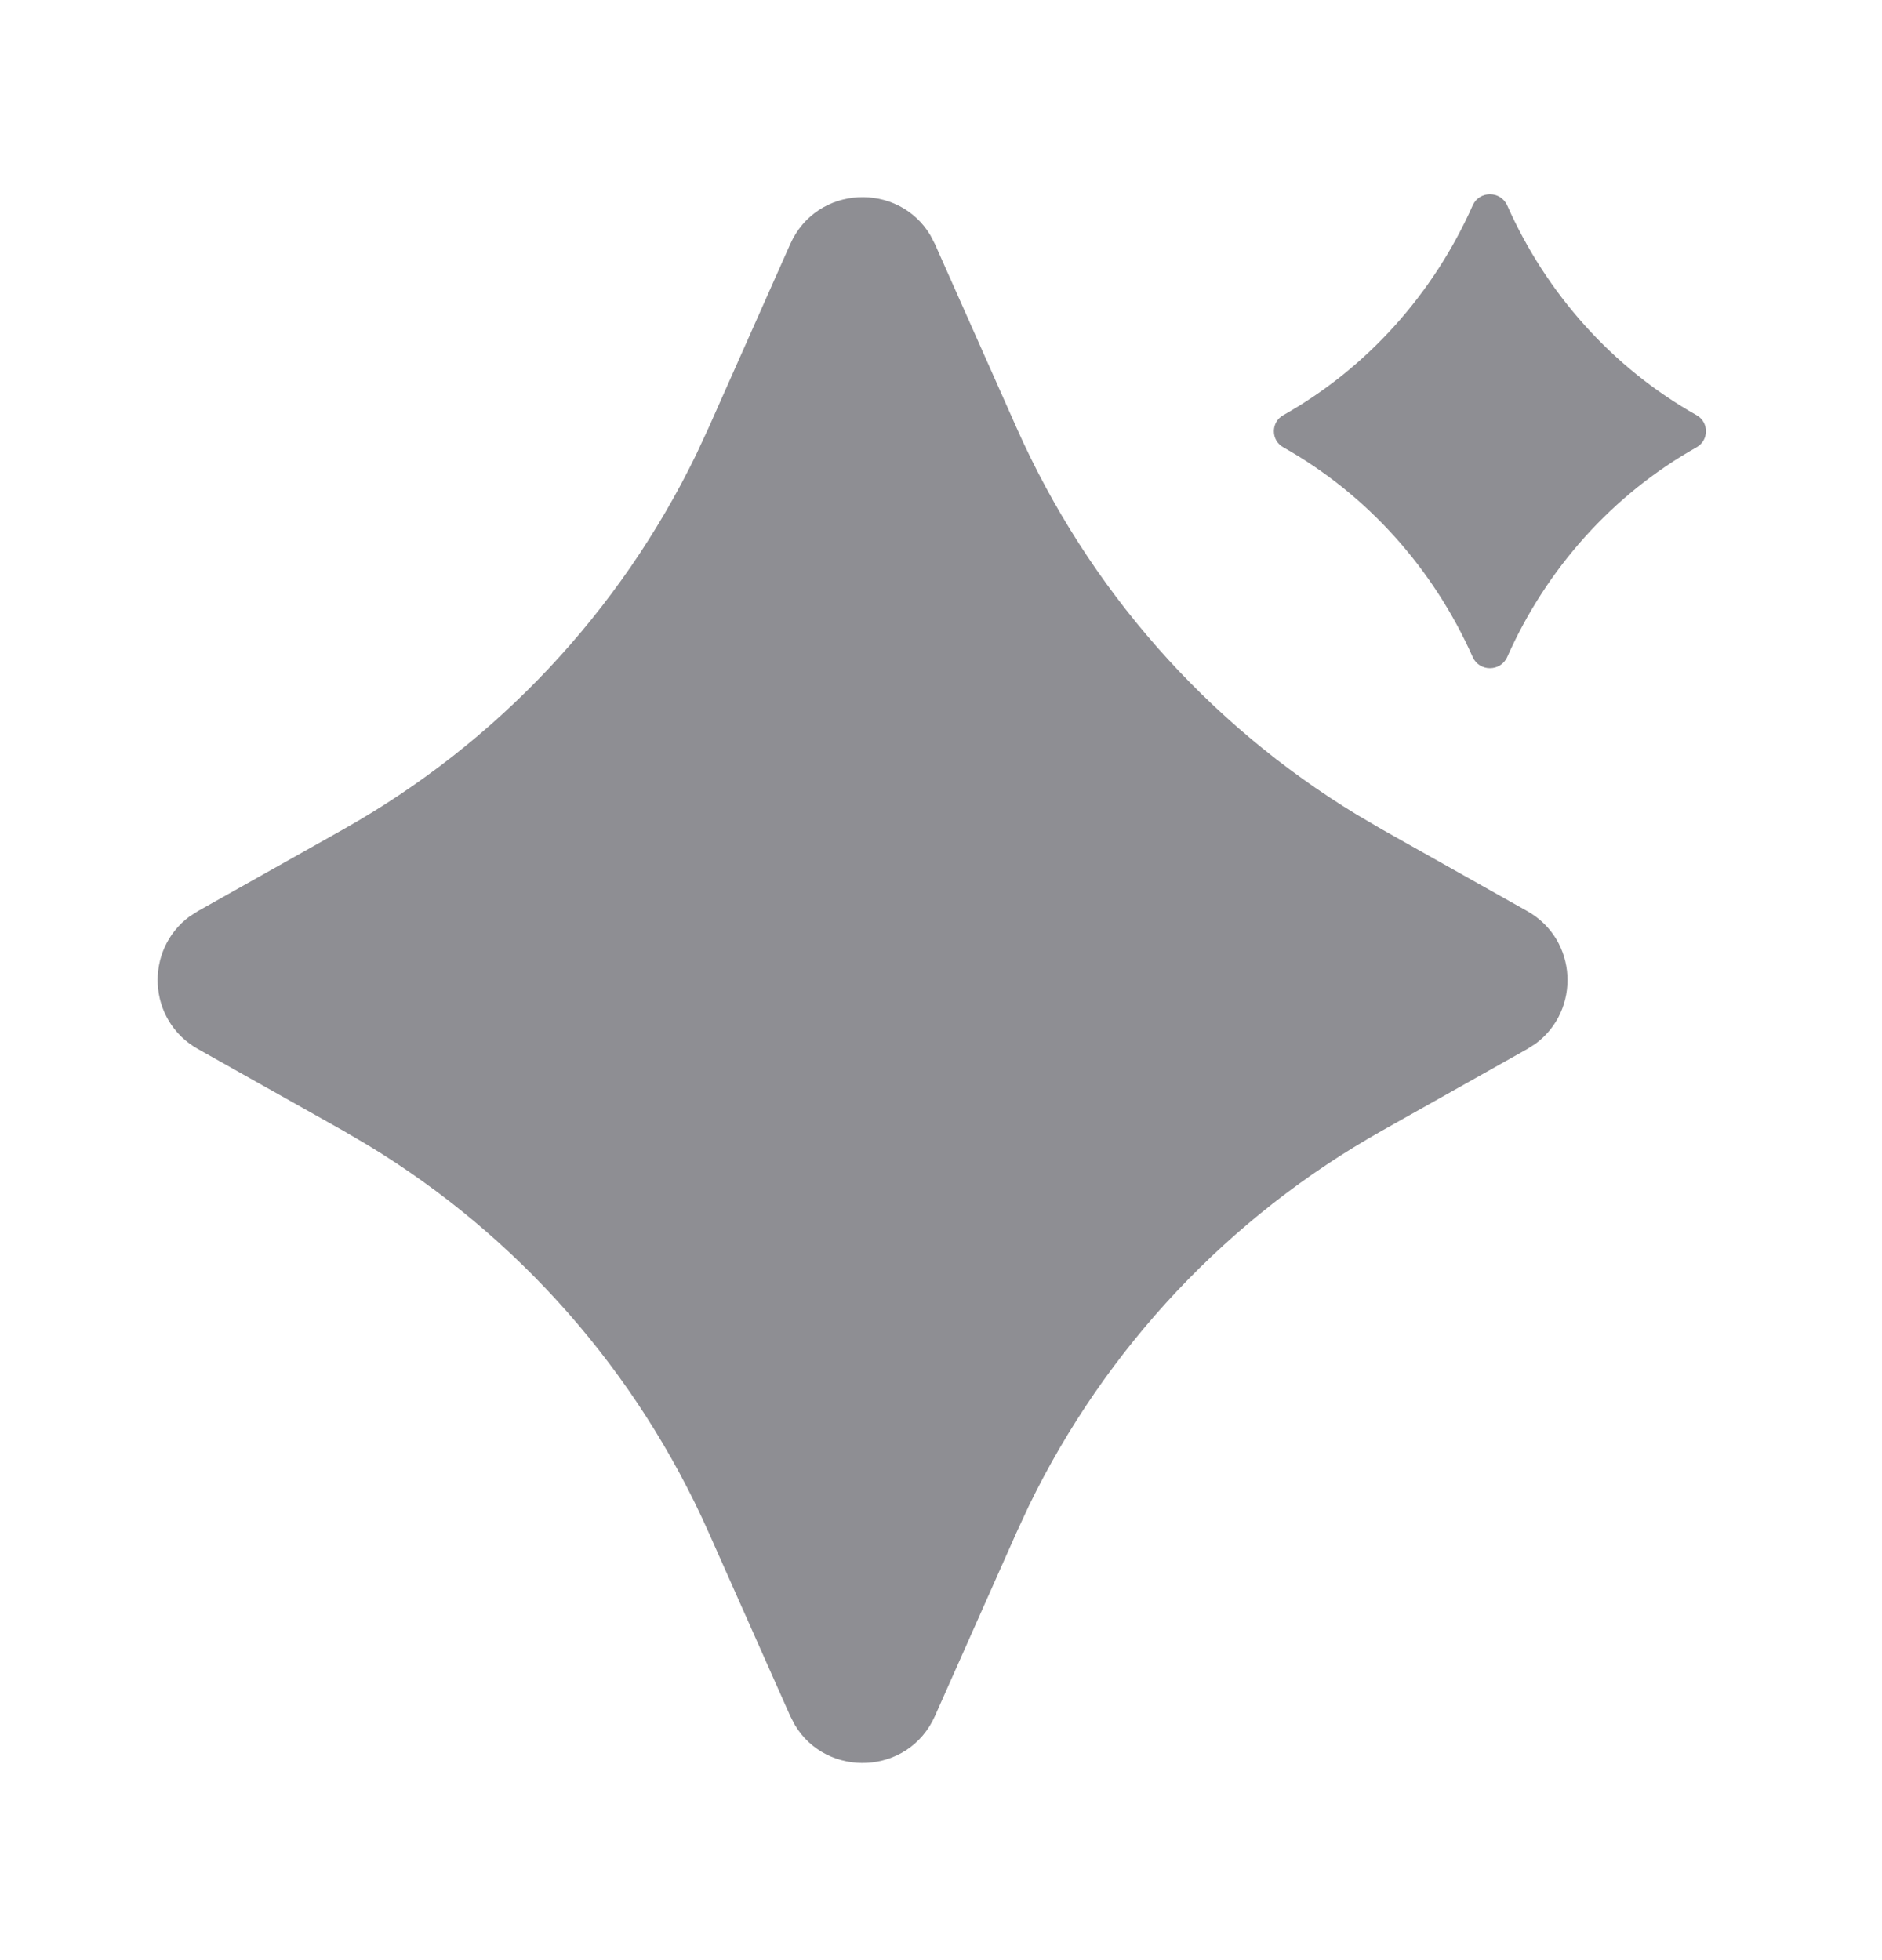 <svg width="24" height="25" viewBox="0 0 24 25" fill="none" xmlns="http://www.w3.org/2000/svg">
<g clip-path="url(#clip0_111_166)">
<path d="M10.077 3.114C10.415 2.355 11.456 2.317 11.864 3L11.923 3.114L12.965 5.459C13.876 7.508 15.39 9.228 17.302 10.39L17.624 10.579L19.475 11.62C20.123 11.984 20.159 12.886 19.583 13.311L19.475 13.38L17.624 14.421C15.669 15.521 14.1 17.19 13.122 19.203L12.965 19.541L11.923 21.886C11.585 22.645 10.544 22.683 10.136 22L10.077 21.886L9.035 19.541C8.124 17.492 6.61 15.772 4.698 14.61L4.376 14.421L2.525 13.38C1.877 13.016 1.841 12.114 2.417 11.689L2.525 11.62L4.376 10.579C6.331 9.479 7.9 7.81 8.878 5.797L9.035 5.459L10.077 3.114ZM19.221 2.621C19.719 3.743 20.56 4.69 21.635 5.295C21.795 5.385 21.795 5.615 21.635 5.705C20.56 6.31 19.719 7.257 19.221 8.379C19.136 8.57 18.864 8.57 18.78 8.379C18.281 7.257 17.44 6.31 16.365 5.705C16.205 5.615 16.205 5.385 16.365 5.295C17.44 4.69 18.281 3.743 18.78 2.621C18.864 2.43 19.136 2.43 19.221 2.621Z" fill="#8E8E93"/>
</g>
<defs>
<clipPath id="clip0_111_166">
<rect width="24" height="24" fill="white" transform="translate(0 0.5)"/>
</clipPath>
</defs>
</svg>
